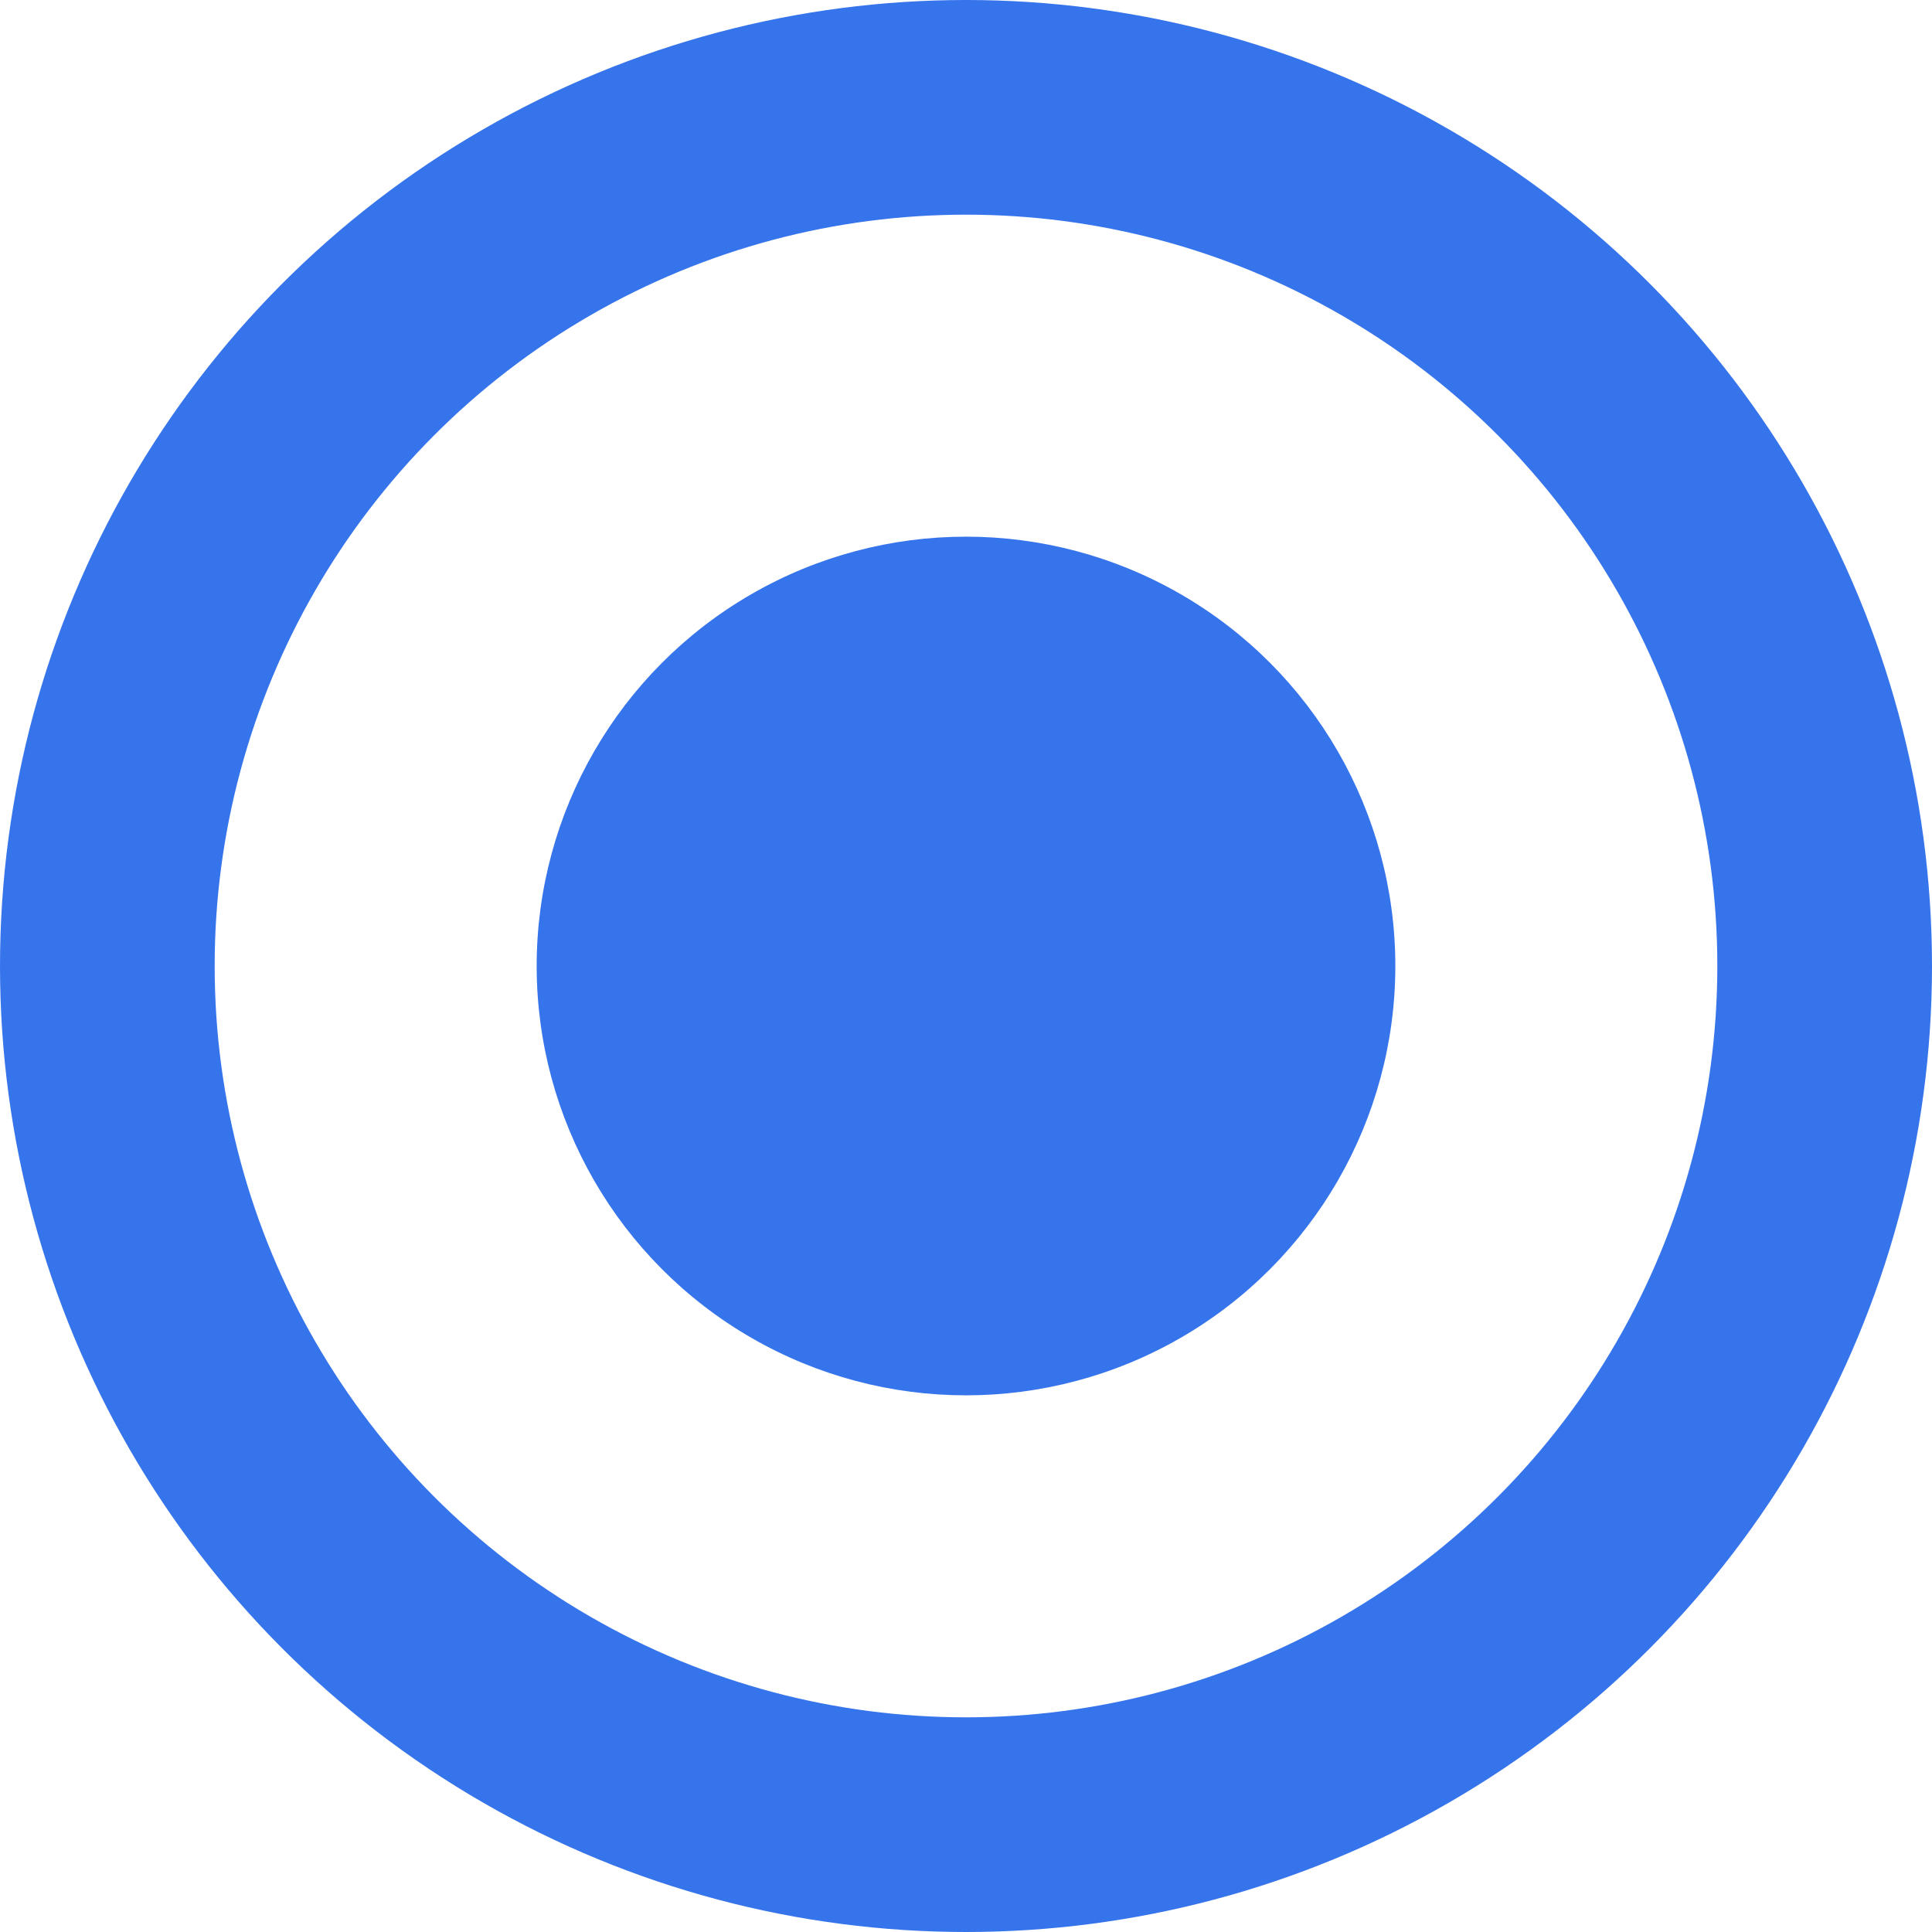<?xml version="1.0" encoding="UTF-8"?>
<svg width="18px" height="18px" viewBox="0 0 18 18" version="1.1" xmlns="http://www.w3.org/2000/svg" xmlns:xlink="http://www.w3.org/1999/xlink">
    <title>Group 2</title>
    <g id="Dispatcher_20221118" stroke="none" stroke-width="1" fill="none" fill-rule="evenodd">
        <g id="Main-&gt;-Group-Card-Sorting--" transform="translate(-429, -322)">
            <g id="Group-9" transform="translate(400, 254)">
                <g id="Group-2" transform="translate(29, 68)">
                    <circle id="Oval" stroke="#3674EC" stroke-width="2" cx="9" cy="9" r="8"></circle>
                    <circle id="Oval" fill="#3674EC" fill-rule="nonzero" cx="9" cy="9" r="4"></circle>
                </g>
            </g>
        </g>
    </g>
</svg>